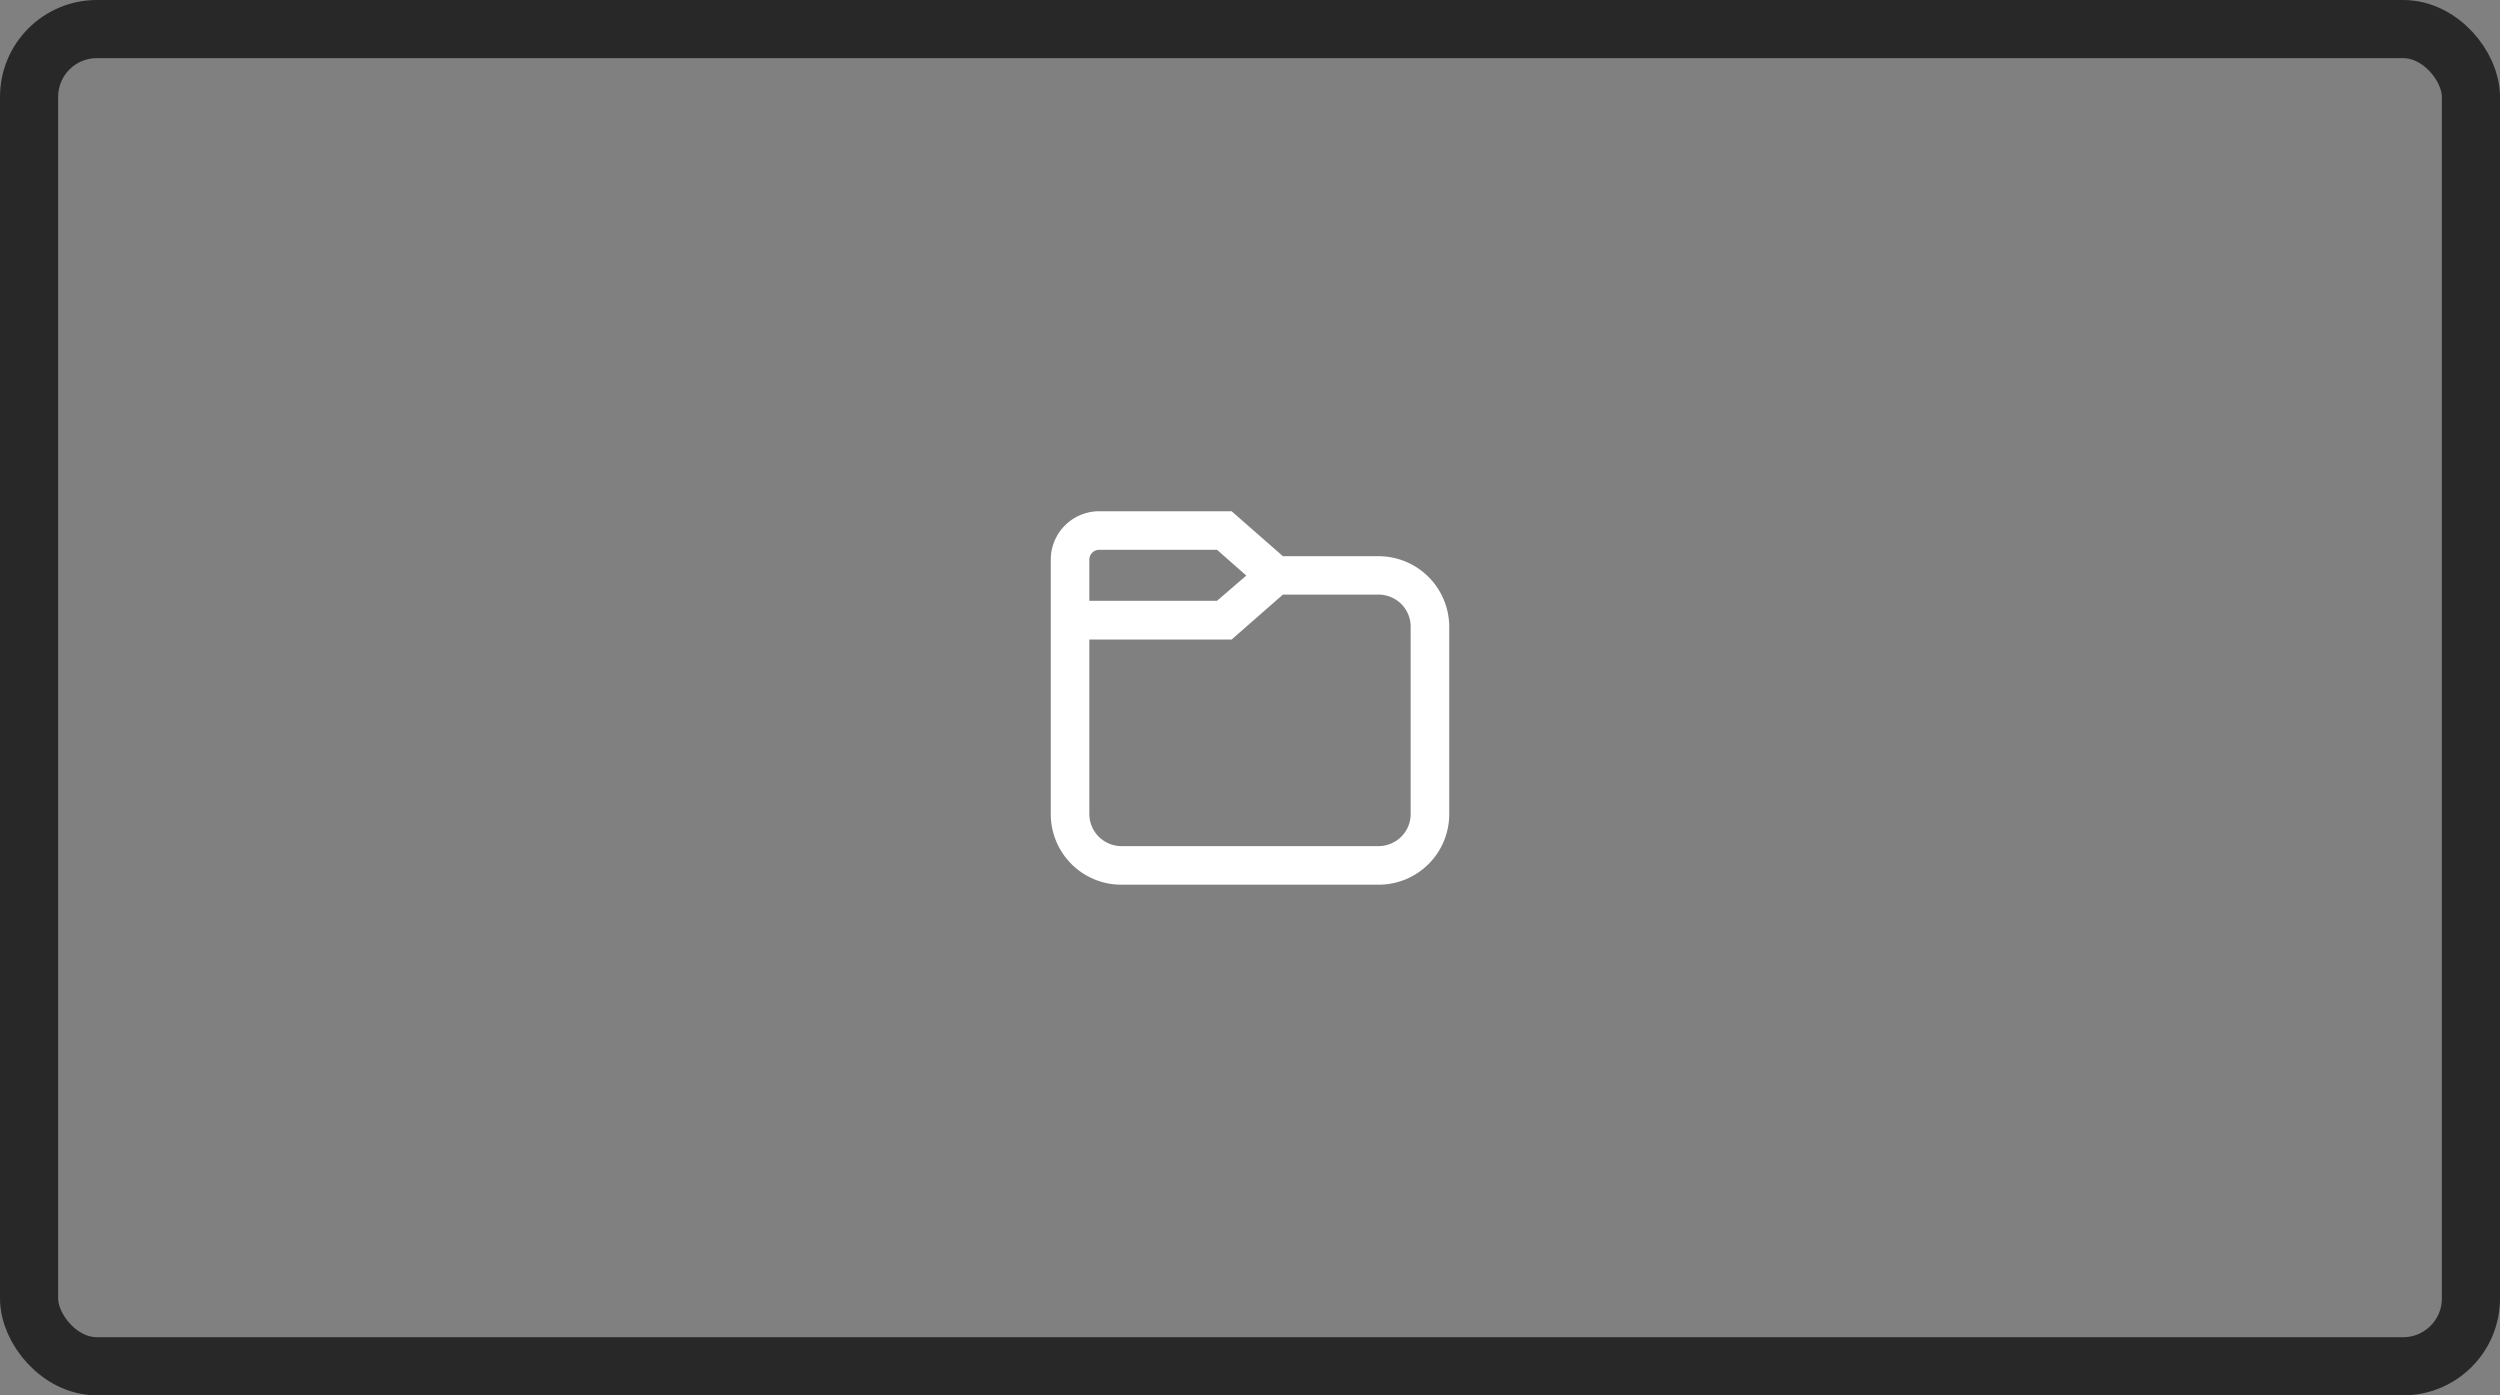 <svg id="Layer_1" data-name="Layer 1" xmlns="http://www.w3.org/2000/svg" viewBox="0 0 129 72"><rect x="0" y="0" width="129" height="72" fill="#808080" stroke="none"/><defs><style>.cls-1{fill:none;stroke:#282828;stroke-width:3px;}</style></defs><path fill="#FFF" d="M71.13,28.7H66.2l-2.65-2.32H56.72a2.5,2.5,0,0,0-2.5,2.51V42a3.64,3.64,0,0,0,3.65,3.65H71.13A3.64,3.64,0,0,0,74.78,42V32.35a3.65,3.65,0,0,0-3.65-3.65Zm-14.92.19a.51.51,0,0,1,.51-.52H62.8l1.51,1.33L62.8,31H56.21ZM72.79,42a1.65,1.65,0,0,1-.48,1.17,1.68,1.68,0,0,1-1.18.49H57.87A1.66,1.66,0,0,1,56.21,42V33h7.34l2.65-2.32h4.93a1.68,1.68,0,0,1,1.18.49,1.65,1.65,0,0,1,.48,1.17Z"/><rect class="cls-1" x="1.5" y="1.5" width="126" height="69" rx="3.5"/></svg>